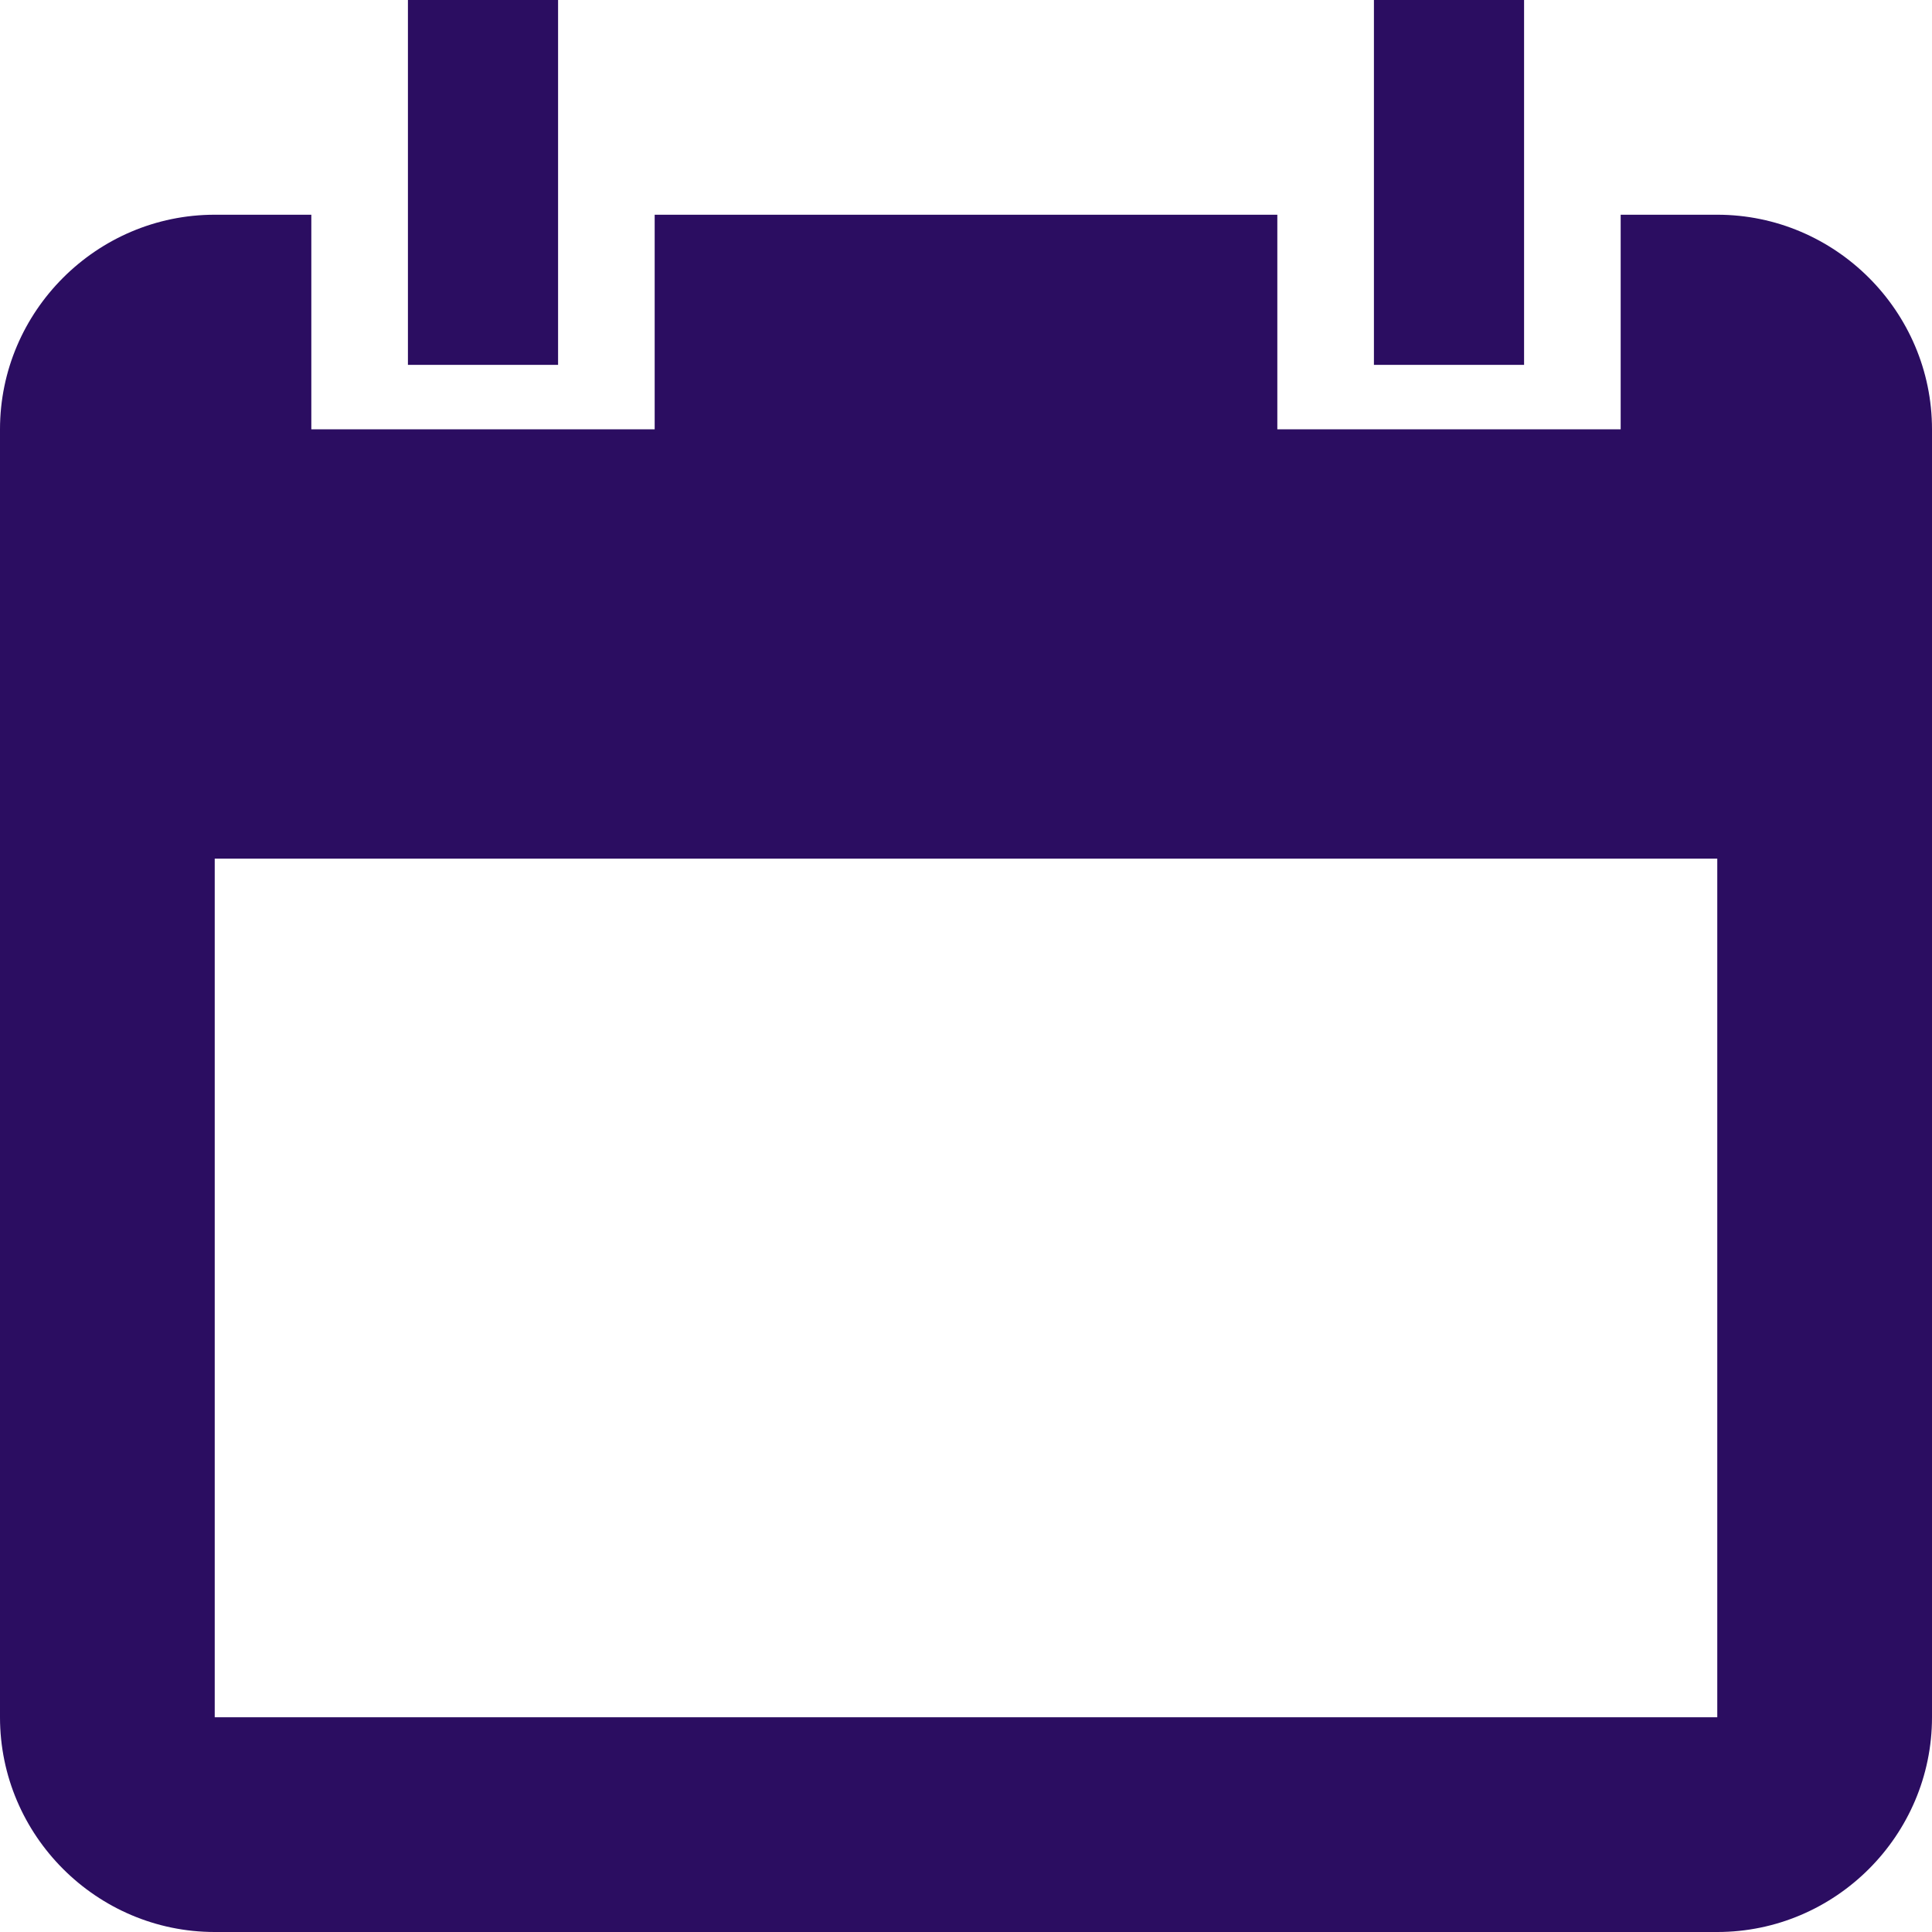 <svg xmlns="http://www.w3.org/2000/svg" width="14" height="14" viewBox="0 0 14 14">
	<path fill="#2b0d61" fill-rule="evenodd" d="M12.444,1.556 L11.744,1.556 L11.744,3.111 L9.256,3.111 L9.256,1.556 L4.744,1.556 L4.744,3.111 L2.256,3.111 L2.256,1.556 L1.556,1.556 C0.7,1.556 0,2.256 0,3.111 L0,12.444 C0,13.3 0.7,14 1.556,14 L12.444,14 C13.3,14 14,13.3 14,12.444 L14,3.111 C14,2.256 13.3,1.556 12.444,1.556 L12.444,1.556 Z M12.444,12.444 L1.556,12.444 L1.556,6.222 L12.444,6.222 L12.444,12.444 L12.444,12.444 Z M4.044,0 L2.956,0 L2.956,2.644 L4.044,2.644 L4.044,0 L4.044,0 Z M11.044,0 L9.956,0 L9.956,2.644 L11.044,2.644 L11.044,0 L11.044,0 Z" />
</svg>
